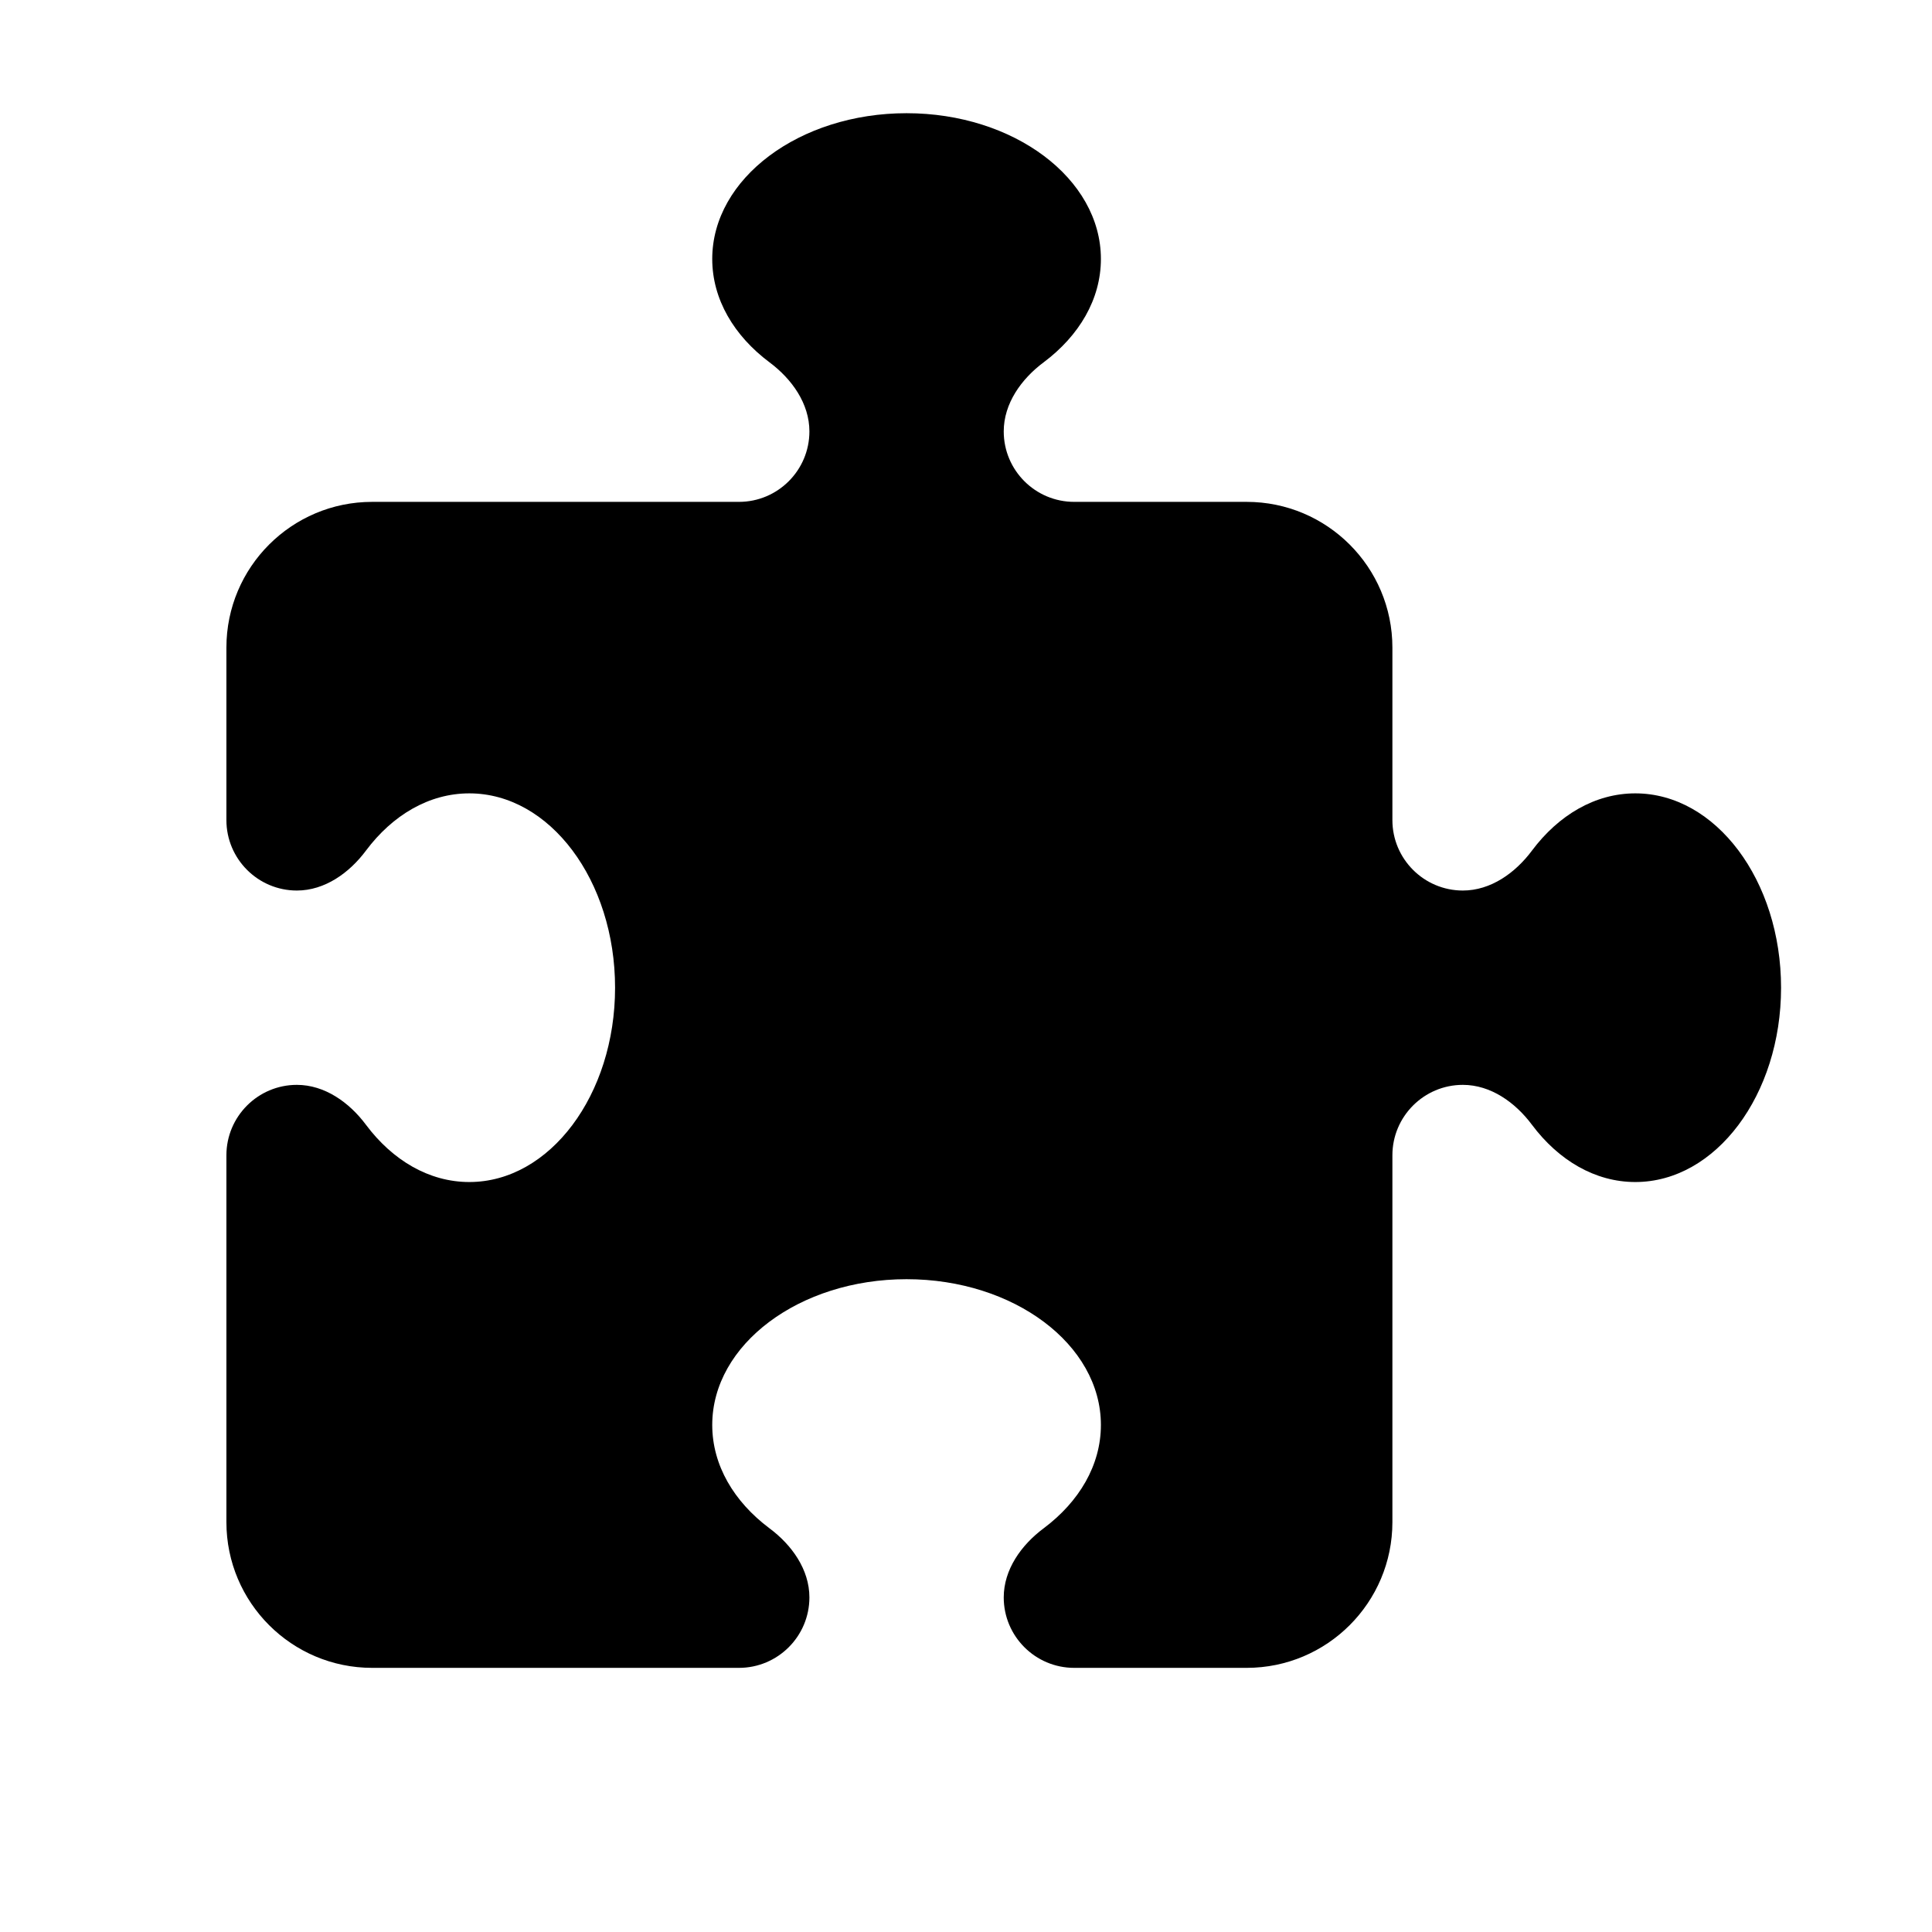 <?xml version="1.0" encoding="UTF-8"?>
<!-- Generated by Pixelmator Pro 3.3.2 -->
<svg width="512" height="512" viewBox="0 0 512 512" xmlns="http://www.w3.org/2000/svg" xmlns:xlink="http://www.w3.org/1999/xlink">
    <path id="Path" fill="#000000" stroke="none" d="M 214.5 114.331 C 214.5 106.928 209.833 100.41 203.878 95.984 C 194.544 88.984 188.75 79.327 188.75 68.625 C 188.75 47.301 211.845 30 240.25 30 C 268.655 30 291.75 47.301 291.75 68.625 C 291.75 79.327 285.956 88.984 276.622 95.984 C 270.667 100.41 266 106.928 266 114.331 L 266 114.331 C 266 124.631 274.369 133 284.669 133 L 330.375 133 C 351.699 133 369 150.301 369 171.625 L 369 217.331 C 369 227.631 377.369 236 387.669 236 L 387.669 236 C 395.072 236 401.59 231.333 406.016 225.378 C 413.016 216.044 422.673 210.25 433.375 210.25 C 454.699 210.25 472 233.345 472 261.75 C 472 290.155 454.699 313.25 433.375 313.25 C 422.673 313.25 413.016 307.456 406.016 298.122 C 401.59 292.167 395.072 287.5 387.669 287.5 L 387.669 287.5 C 377.369 287.5 369 295.869 369 306.169 L 369 403.375 C 369 424.699 351.699 442 330.375 442 L 284.669 442 C 274.369 442 266 433.631 266 423.331 L 266 423.331 C 266 415.928 270.667 409.41 276.622 404.984 C 285.956 397.984 291.75 388.327 291.75 377.625 C 291.75 356.301 268.655 339 240.25 339 C 211.845 339 188.75 356.301 188.75 377.625 C 188.75 388.327 194.544 397.984 203.878 404.984 C 209.833 409.41 214.5 415.928 214.5 423.331 L 214.5 423.331 C 214.5 433.631 206.131 442 195.831 442 L 98.625 442 C 77.301 442 60 424.699 60 403.375 L 60 306.169 C 60 295.869 68.369 287.5 78.669 287.5 L 78.669 287.5 C 86.072 287.5 92.59 292.167 97.016 298.122 C 104.016 307.456 113.673 313.25 124.375 313.25 C 145.699 313.25 163 290.155 163 261.75 C 163 233.345 145.699 210.25 124.375 210.25 C 113.673 210.25 104.016 216.044 97.016 225.378 C 92.59 231.333 86.072 236 78.669 236 L 78.669 236 C 68.369 236 60 227.631 60 217.331 L 60 171.625 C 60 150.301 77.301 133 98.625 133 L 195.831 133 C 206.131 133 214.5 124.631 214.5 114.331 L 214.5 114.331 Z"/>
</svg>
